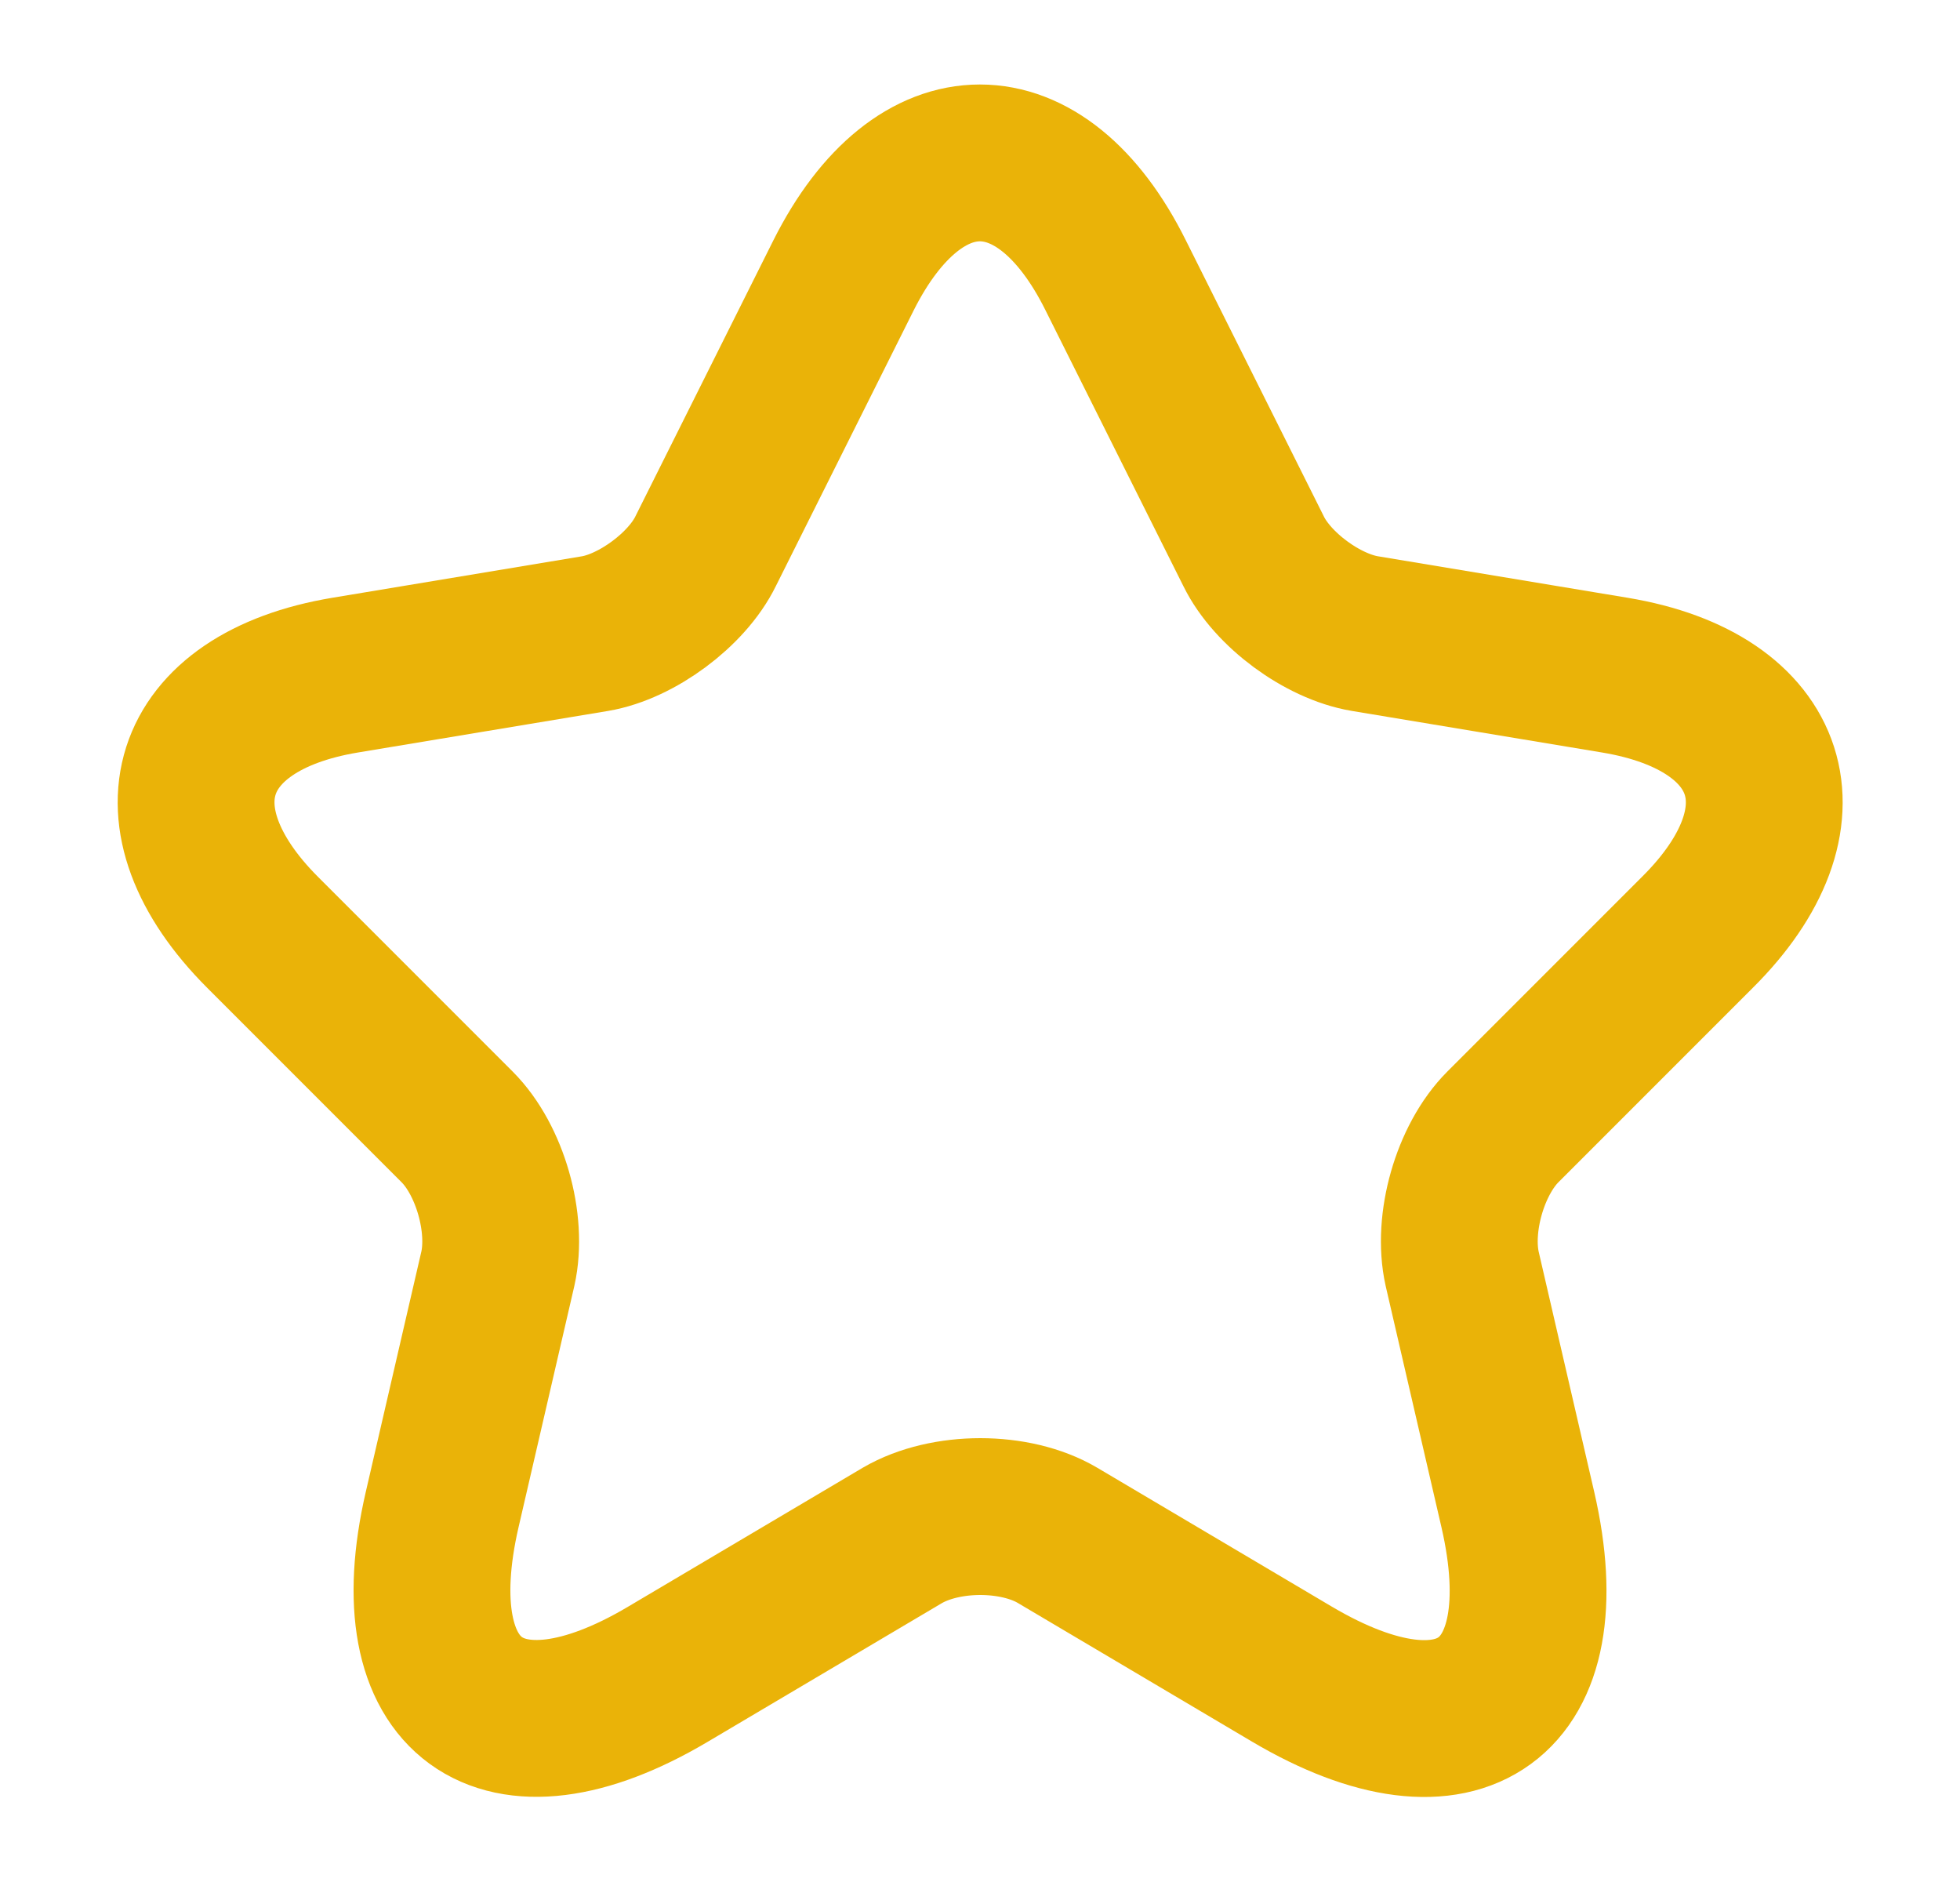 <svg width="25" height="24" viewBox="0 0 25 24" fill="none" xmlns="http://www.w3.org/2000/svg">
<path d="M14.23 3.51L15.99 7.03C16.23 7.52 16.87 7.99 17.41 8.08L20.6 8.61C22.64 8.95 23.12 10.43 21.65 11.89L19.17 14.37C18.75 14.79 18.52 15.6 18.65 16.18L19.36 19.25C19.92 21.68 18.63 22.62 16.48 21.35L13.49 19.58C12.95 19.26 12.06 19.26 11.51 19.58L8.52 21.35C6.38 22.62 5.08 21.67 5.64 19.25L6.35 16.18C6.48 15.6 6.25 14.79 5.83 14.37L3.35 11.89C1.89 10.43 2.36 8.95 4.4 8.61L7.59 8.08C8.12 7.99 8.76 7.52 9 7.03L10.76 3.51C11.72 1.6 13.28 1.6 14.23 3.51Z" stroke="#EAB308" stroke-width="2" stroke-linecap="round" stroke-linejoin="round"/>
</svg>
